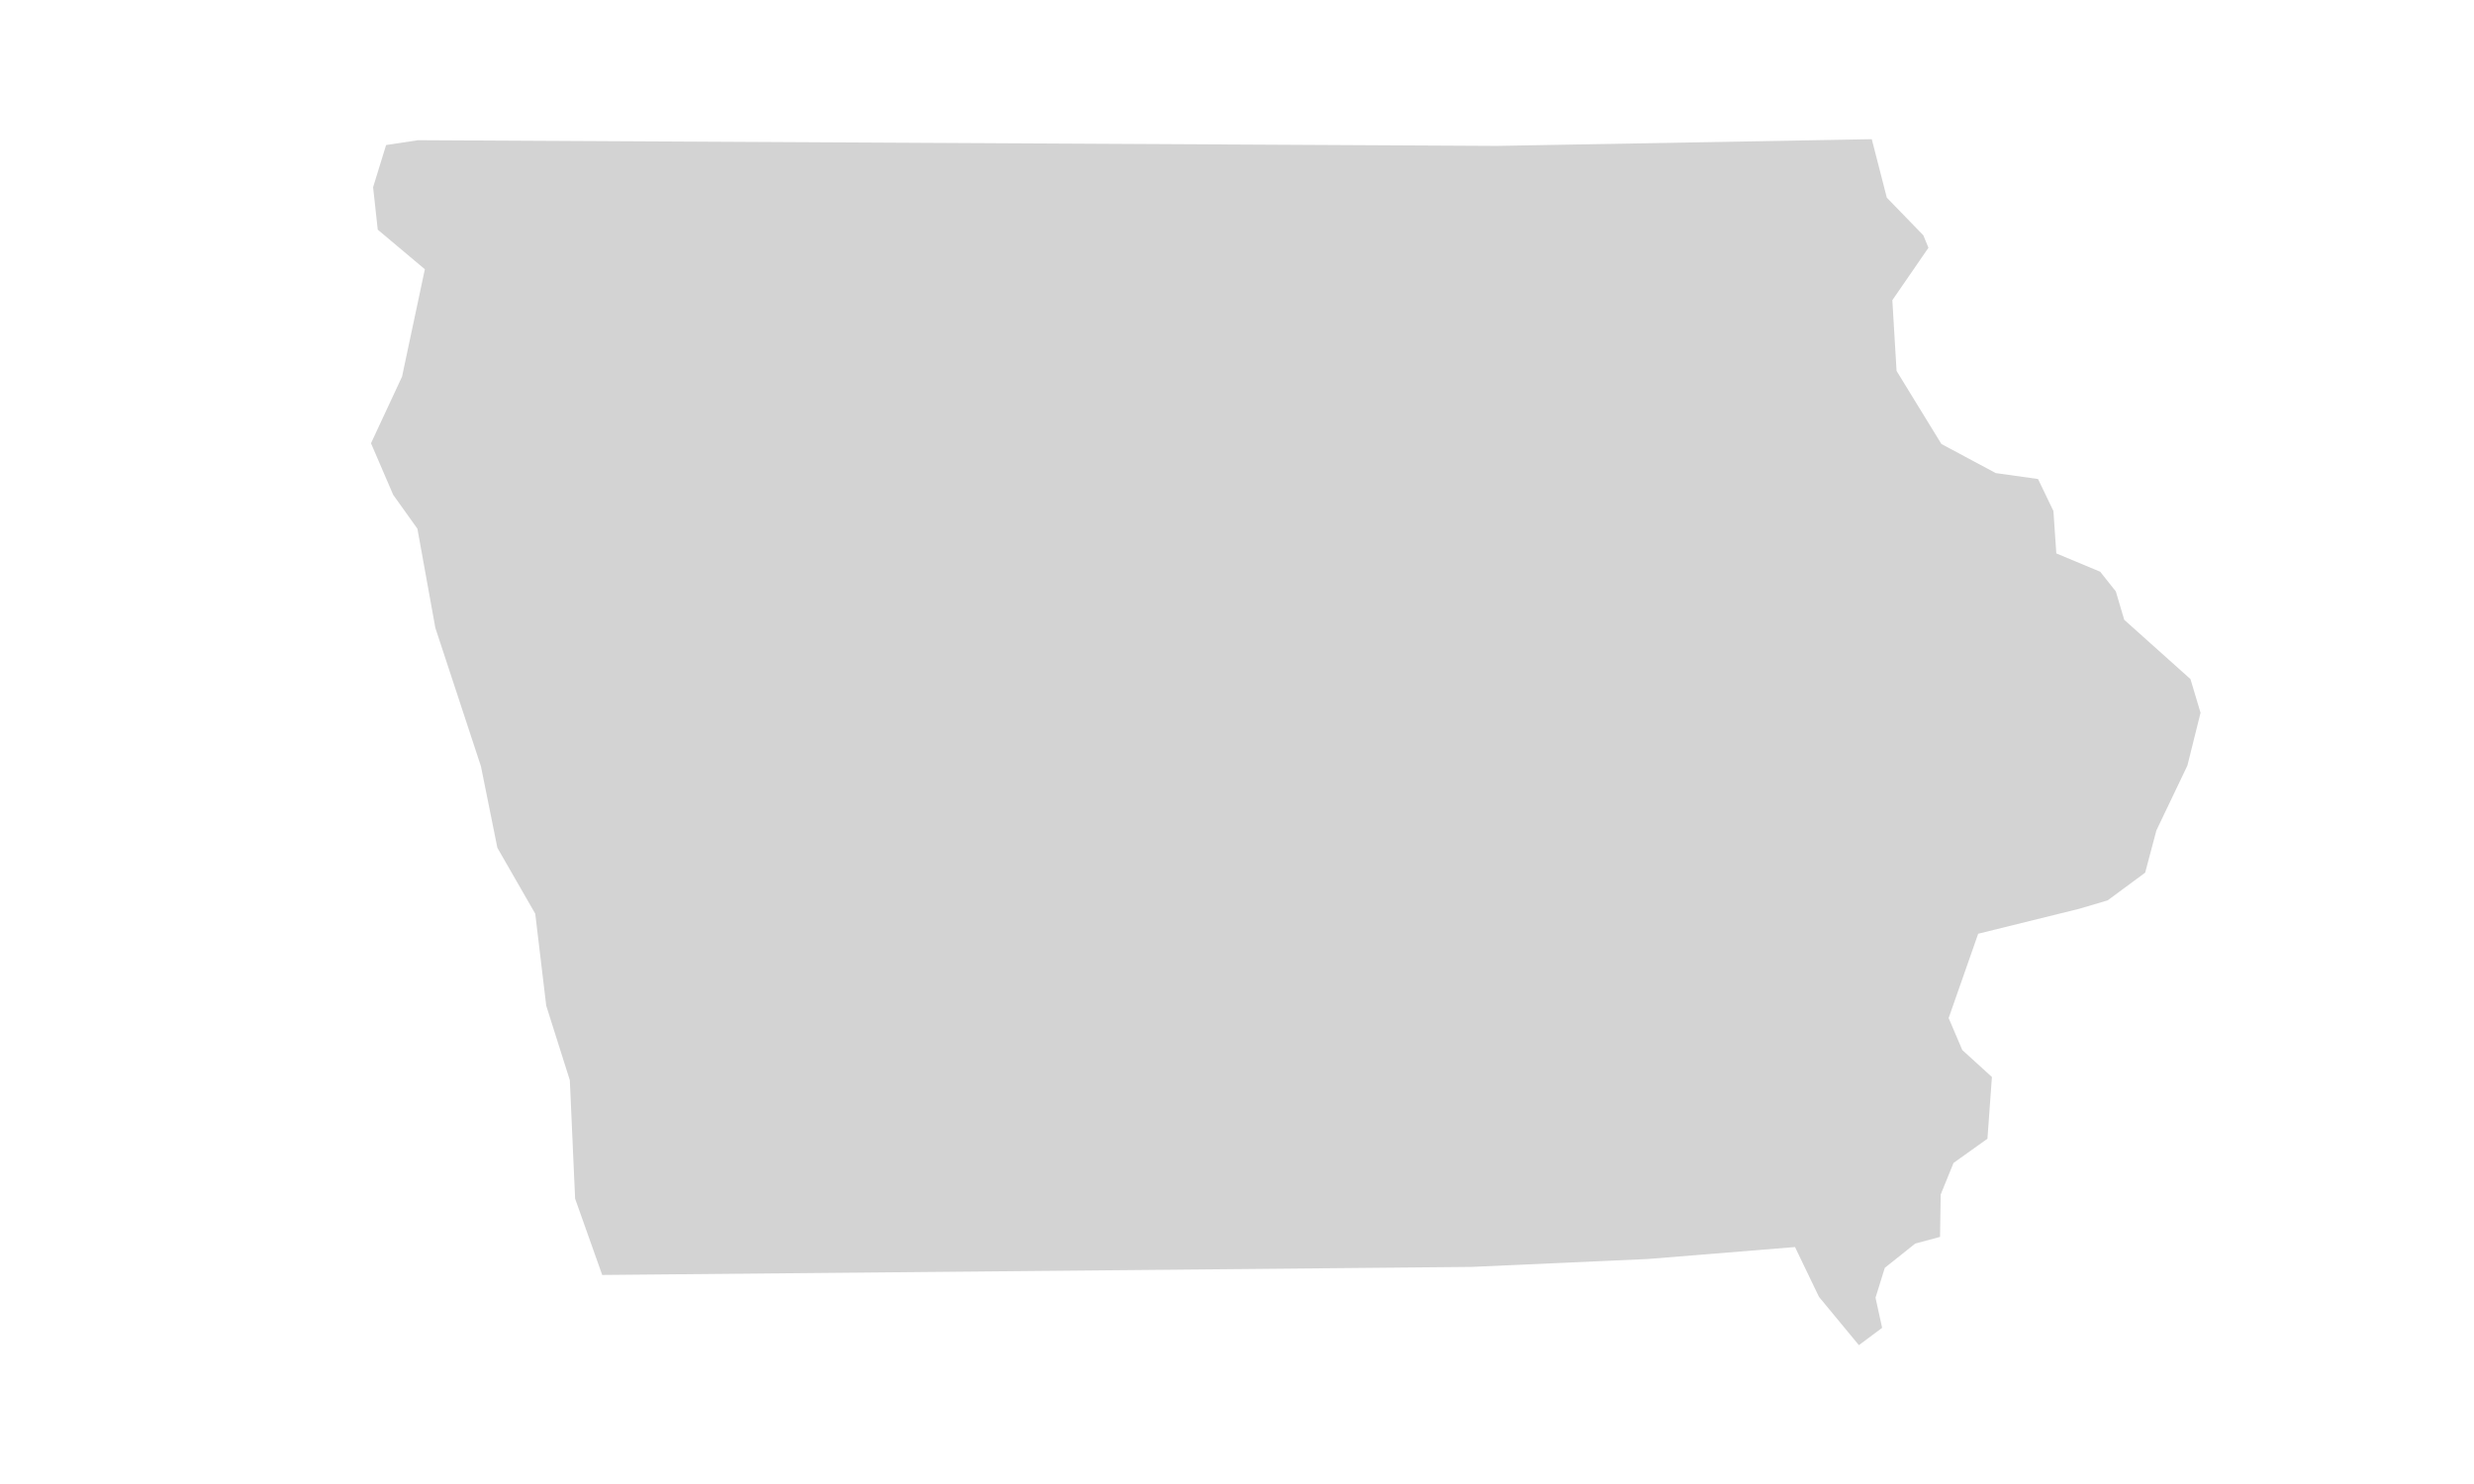 <?xml version="1.0" encoding="iso-8859-1"?>
<!-- Generator: Adobe Illustrator 18.1.1, SVG Export Plug-In . SVG Version: 6.00 Build 0)  -->
<!DOCTYPE svg PUBLIC "-//W3C//DTD SVG 1.1//EN" "http://www.w3.org/Graphics/SVG/1.1/DTD/svg11.dtd">
<svg version="1.1" id="Layer_1" xmlns="http://www.w3.org/2000/svg" xmlns:xlink="http://www.w3.org/1999/xlink" x="0px" y="0px"
	 viewBox="0 0 100 60" style="enable-background:new 0 0 100 60;" xml:space="preserve">
<path id="IA_1_" style="fill:#D3D3D3;" d="M76.266,7.992l1.476,1.522l0.207,0.503l-1.46,2.12l0.171,2.859l1.812,2.955l2.196,1.176
	l1.71,0.24L83,20.66l0.117,1.715l1.774,0.741l0.631,0.795l0.34,1.148l2.677,2.397l0.408,1.363l-0.532,2.134l-1.253,2.623
	l-0.454,1.707l-1.516,1.12l-1.148,0.34l-4.085,1.009l-1.194,3.409l0.552,1.294l1.197,1.089l-0.181,2.496l-1.371,0.979l-0.519,1.277
	l-0.026,1.713l-1.004,0.27l-1.229,0.981l-0.375,1.208l0.267,1.218l-0.939,0.7l-1.613-1.952l-0.969-2.014l-5.934,0.482l-7.145,0.321
	l-35.134,0.326l-1.096-3.087l-0.213-4.787l-0.954-3.013l-0.444-3.72l-1.531-2.665l-0.664-3.294l-1.843-5.597l-0.725-4.009
	l-0.979-1.371l-0.897-2.084l1.255-2.694l0.922-4.342l-1.904-1.6l-0.188-1.716l0.526-1.706l1.288-0.195l43.622,0.23l15.141-0.271
	L76.266,7.992z"/>
</svg>
